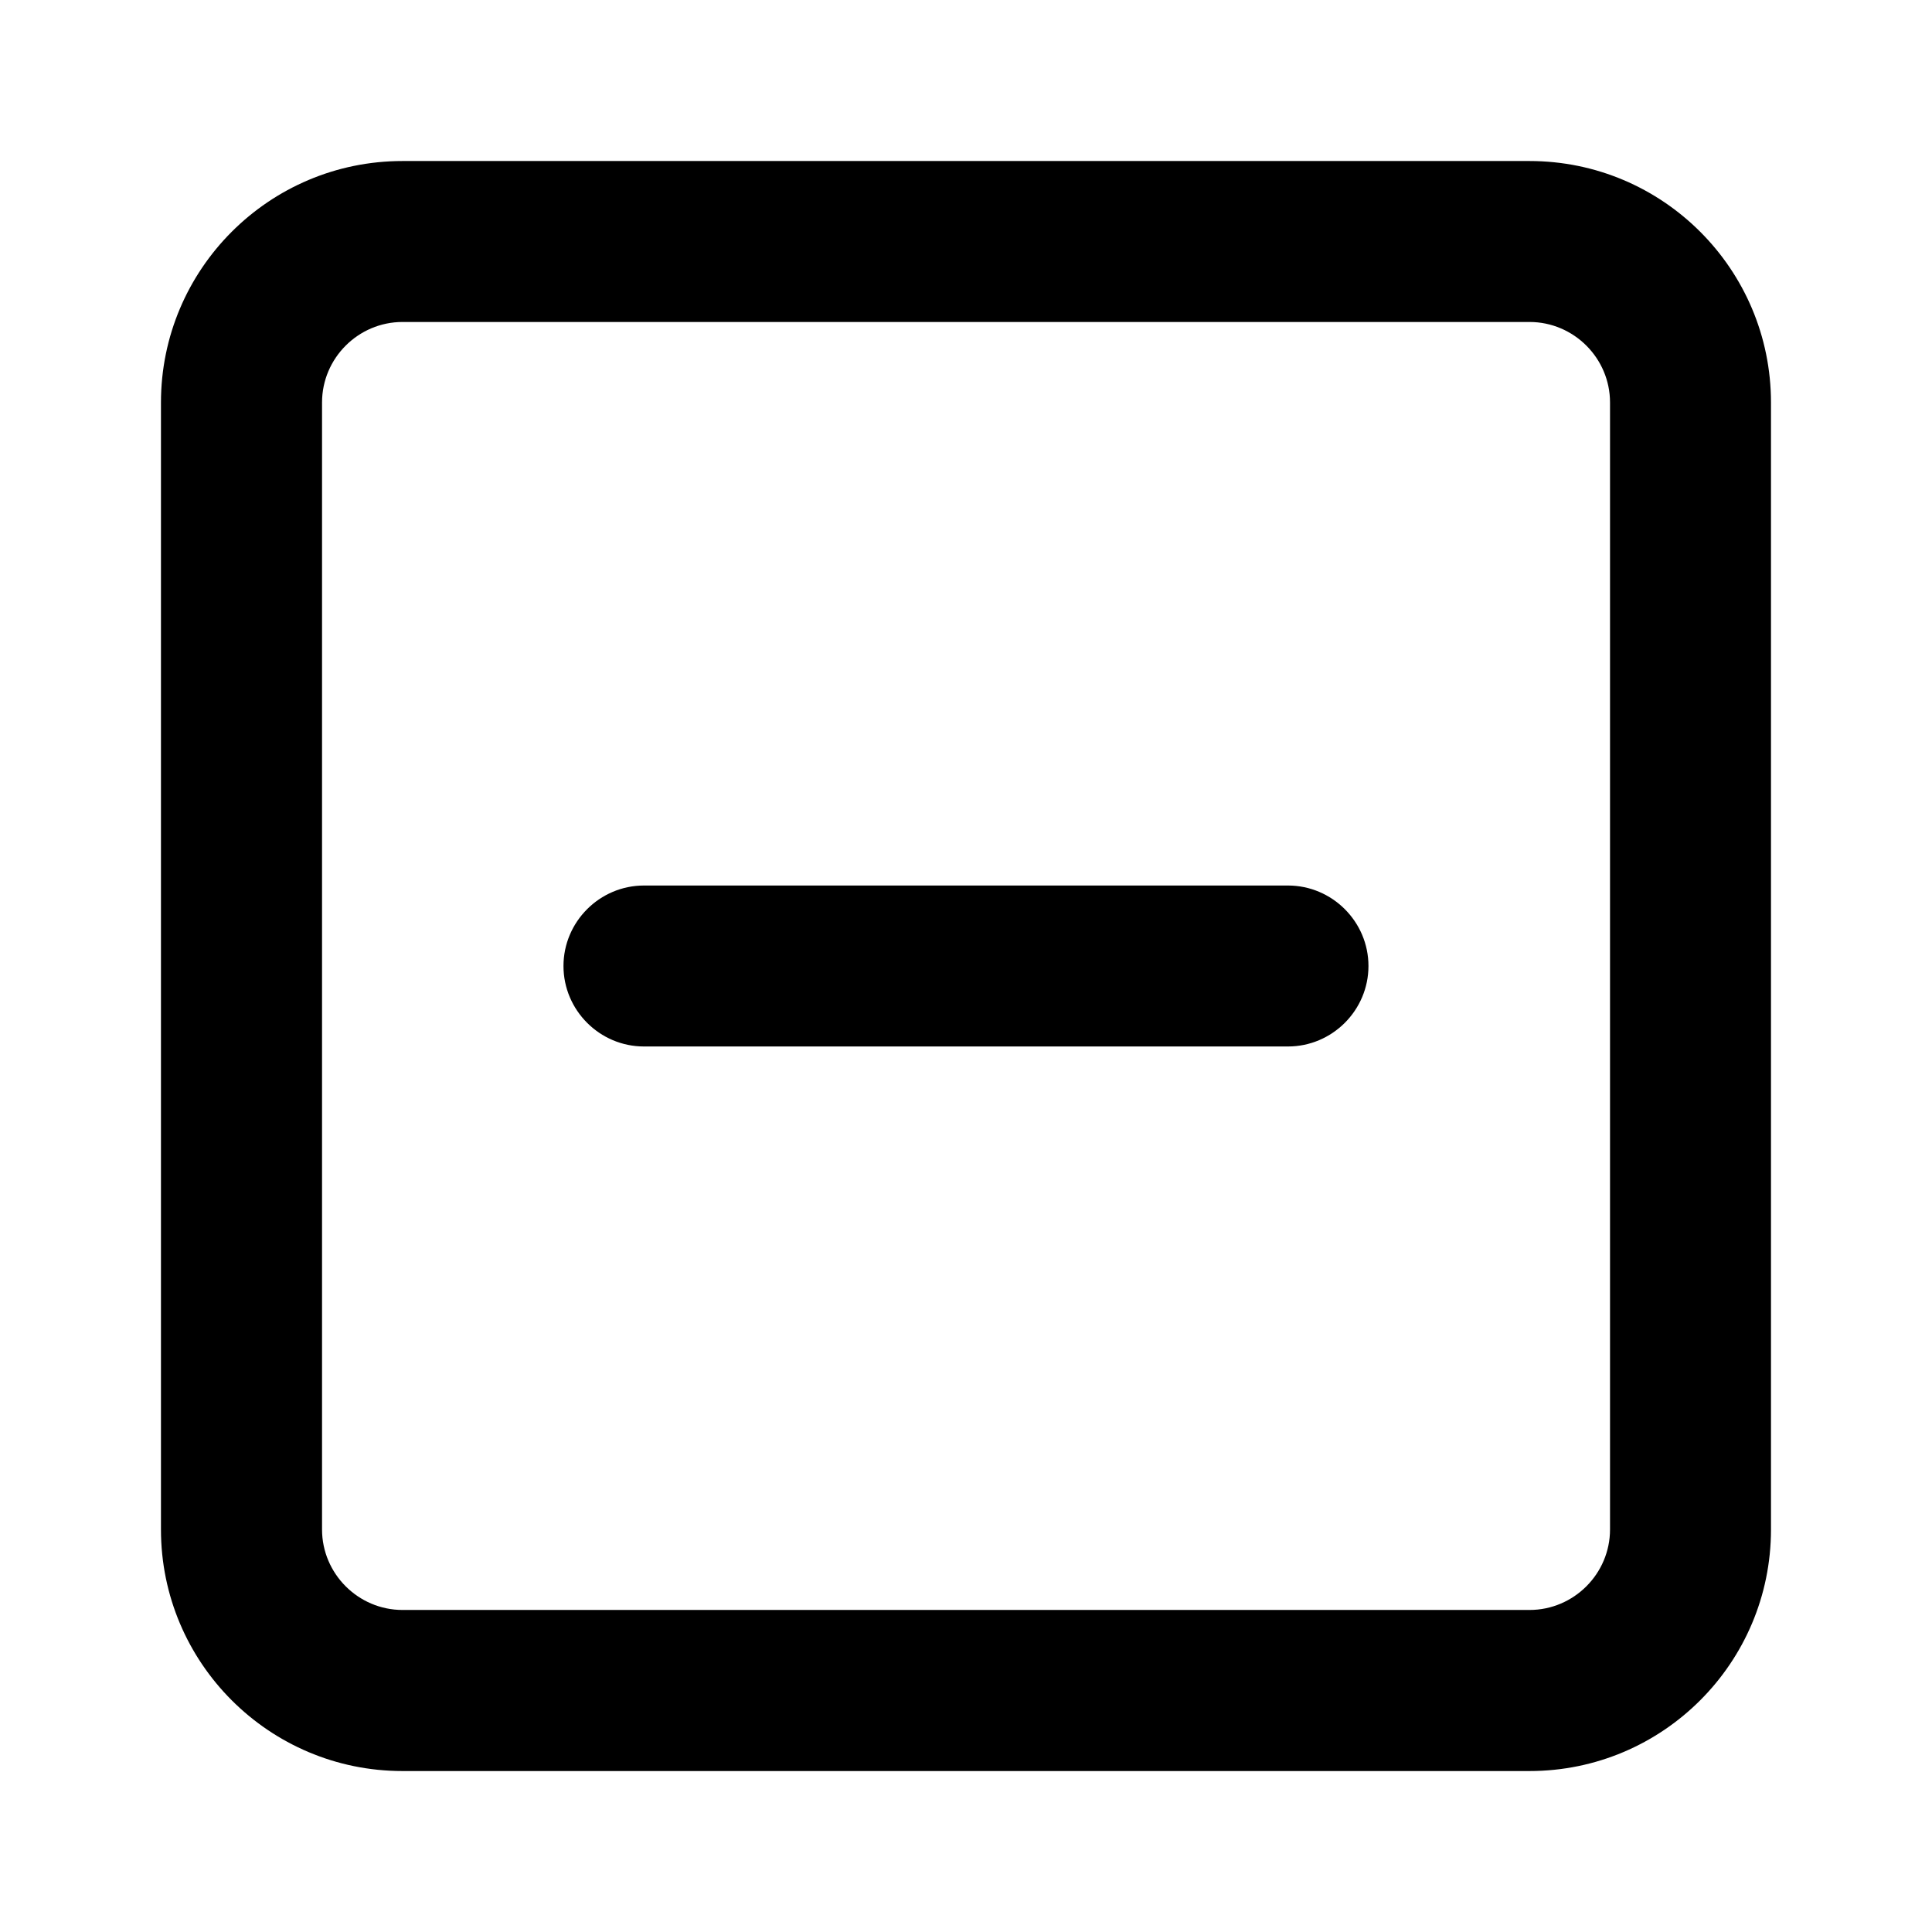 <!-- Generated by IcoMoon.io -->
<svg version="1.1" xmlns="http://www.w3.org/2000/svg" width="32" height="32" viewBox="0 0 32 32">
<title>minus-square</title>
<path d="M25.333 2.667h-18.667c-2.208 0-4 1.792-4 4v18.667c0 2.208 1.792 4 4 4h18.667c2.208 0 4-1.792 4-4v-18.667c0-2.208-1.792-4-4-4zM26.667 25.333c0 0.733-0.6 1.333-1.333 1.333h-18.667c-0.733 0-1.333-0.6-1.333-1.333v-18.667c0-0.733 0.6-1.333 1.333-1.333h18.667c0.733 0 1.333 0.6 1.333 1.333v18.667z"></path>
<path d="M21.333 14.667h-10.667c-0.733 0-1.333 0.6-1.333 1.333s0.6 1.333 1.333 1.333h10.667c0.733 0 1.333-0.6 1.333-1.333s-0.6-1.333-1.333-1.333z"></path>
</svg>
